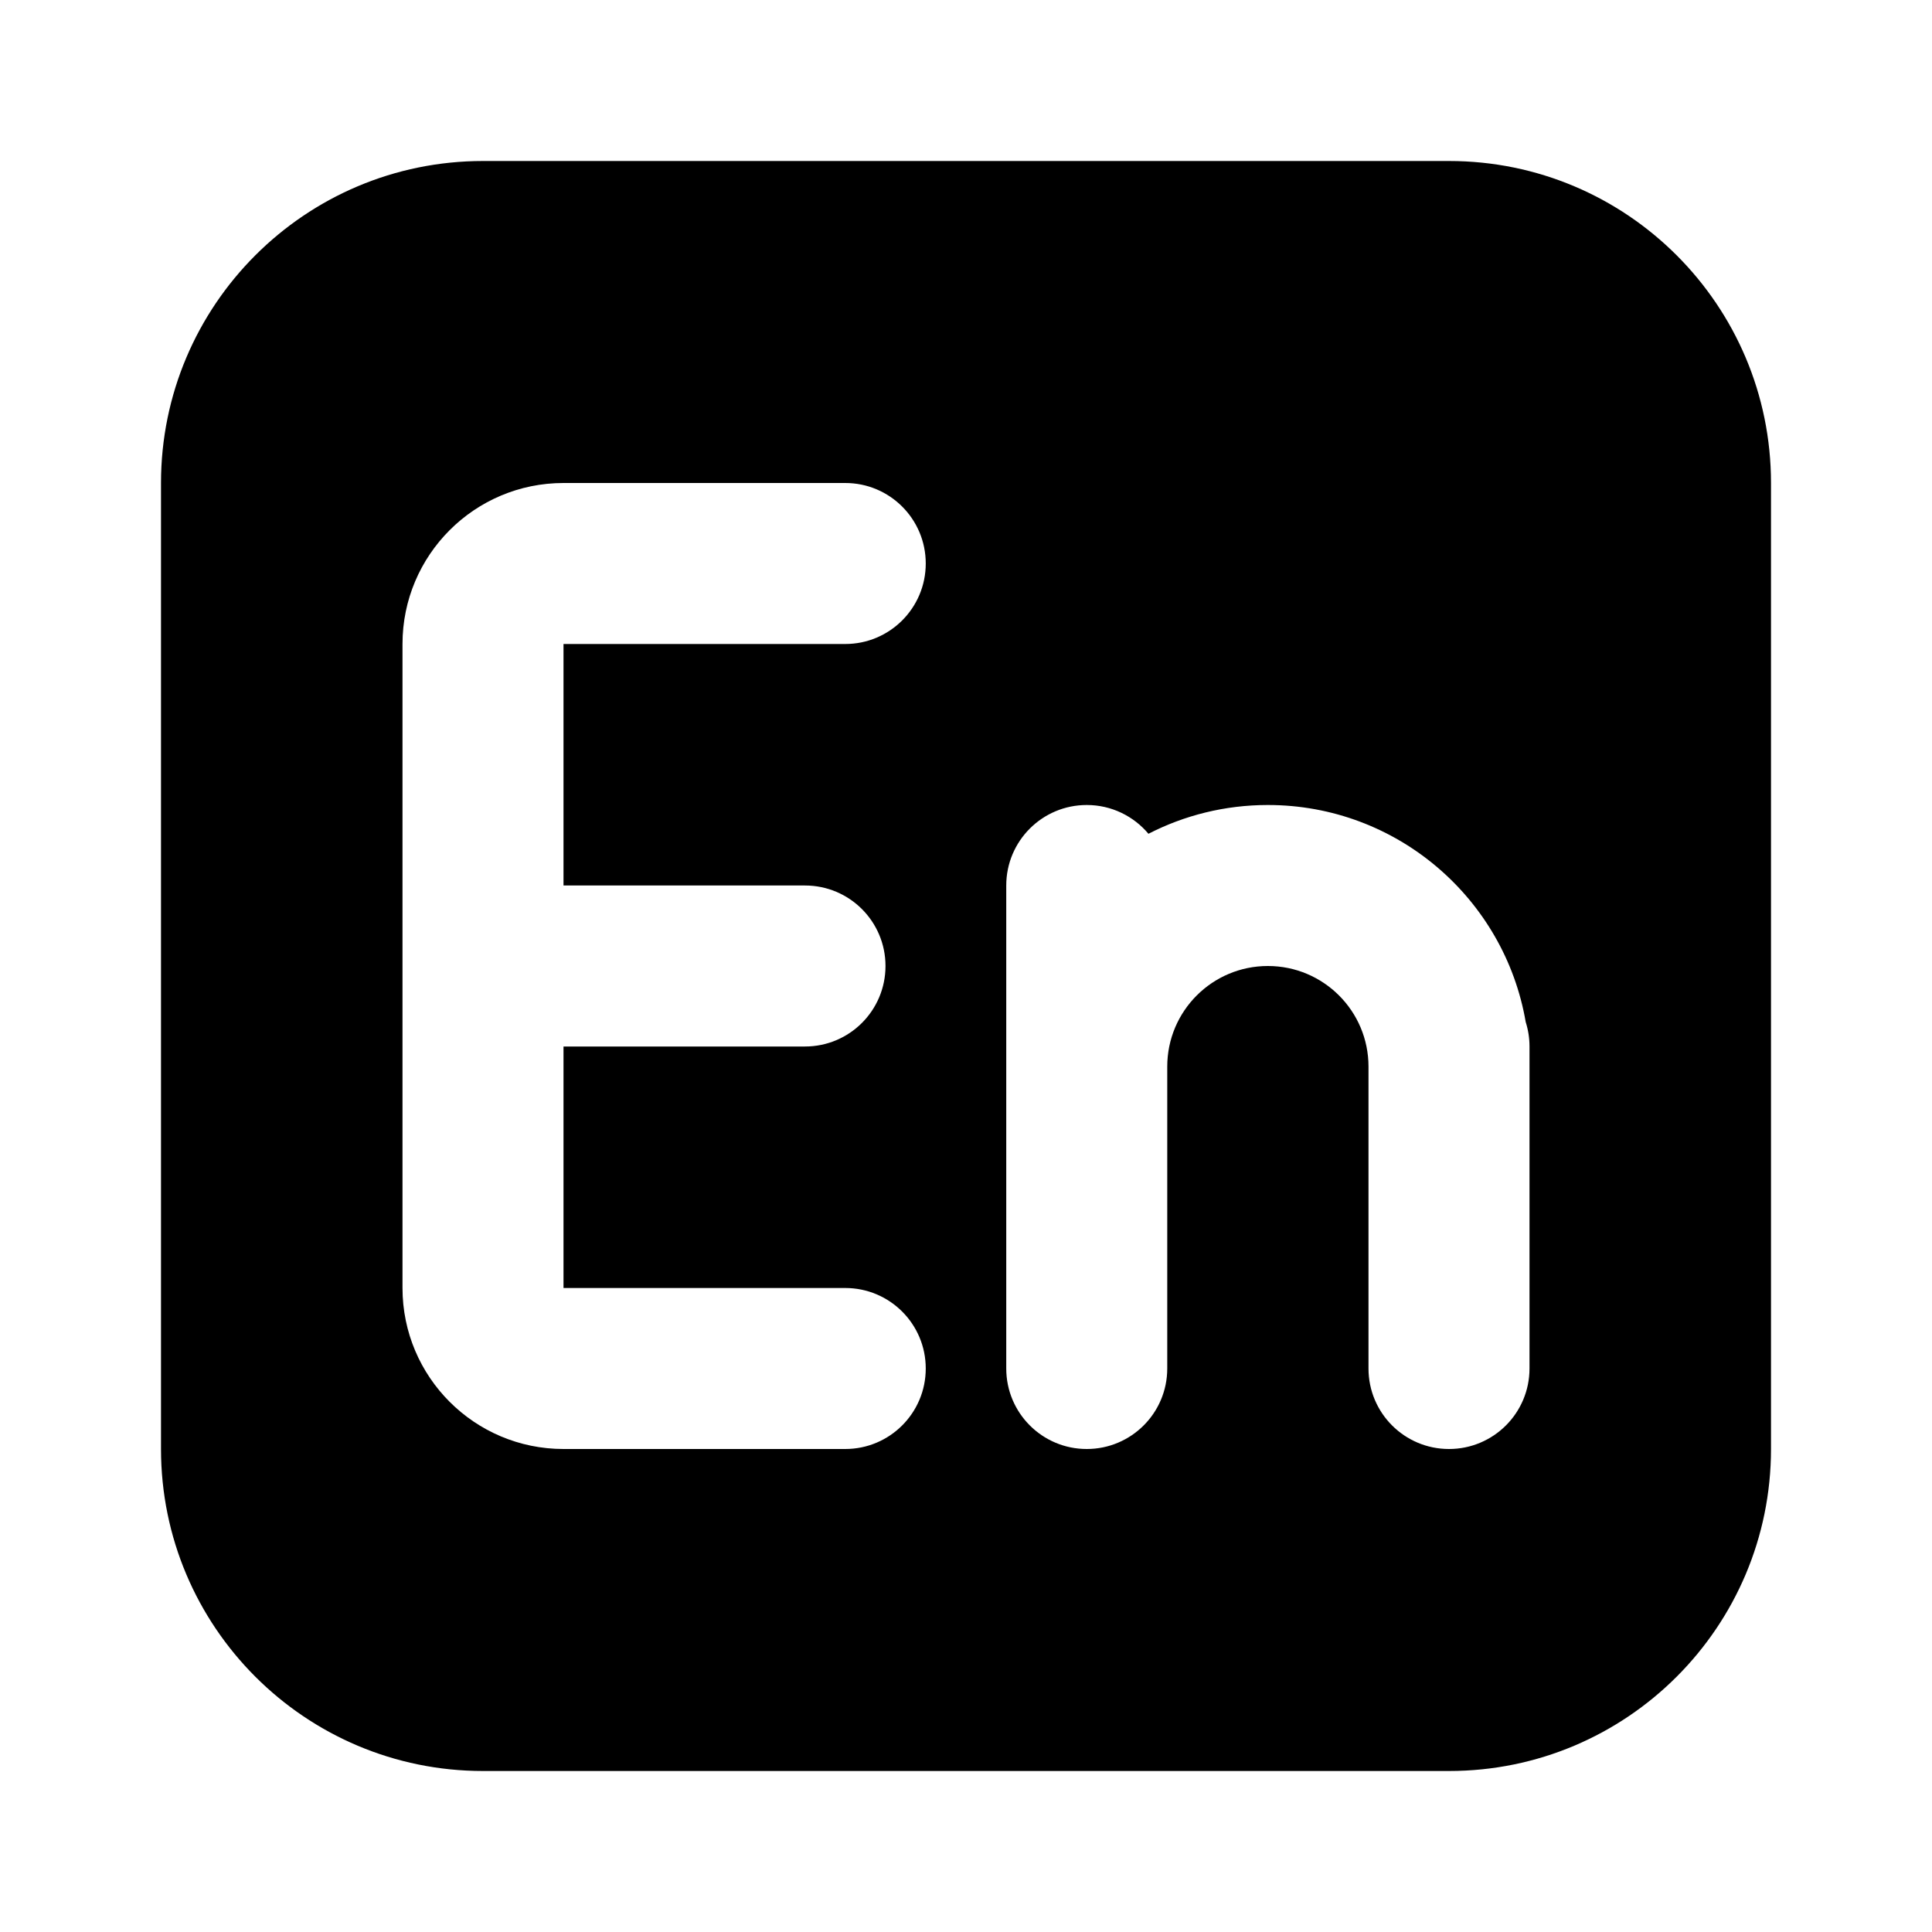 <svg xmlns="http://www.w3.org/2000/svg" xmlns:xlink="http://www.w3.org/1999/xlink" width="48" height="48" viewBox="0 0 48 48" fill="none">
<path d="M4 36C4 40.418 7.582 44 12 44L36 44C40.418 44 44 40.418 44 36L44 12C44 7.582 40.418 4 36 4L12 4C7.582 4 4 7.582 4 12L4 36ZM14 36L21 36C22.105 36 23 35.105 23 34C23 32.895 22.105 32 21 32L14 32L14 26L20 26C21.105 26 22 25.105 22 24C22 22.895 21.105 22 20 22L14 22L14 16L21 16C22.105 16 23 15.105 23 14C23 12.895 22.105 12 21 12L14 12C11.791 12 10 13.791 10 16L10 32C10 34.209 11.791 36 14 36ZM28.533 20.715C28.166 20.278 27.615 20 27 20C25.895 20 25 20.895 25 22L25 34C25 35.105 25.895 36 27 36C28.105 36 29 35.105 29 34L29 26.5C29 25.119 30.119 24 31.5 24C32.881 24 34 25.119 34 26.5L34 34C34 35.105 34.895 36 36 36C37.105 36 38 35.105 38 34L38 26C38 25.788 37.967 25.584 37.906 25.392C37.38 22.33 34.712 20 31.5 20C30.431 20 29.422 20.258 28.533 20.715Z" fill-rule="evenodd"  fill="#000000" >
</path>
</svg>
